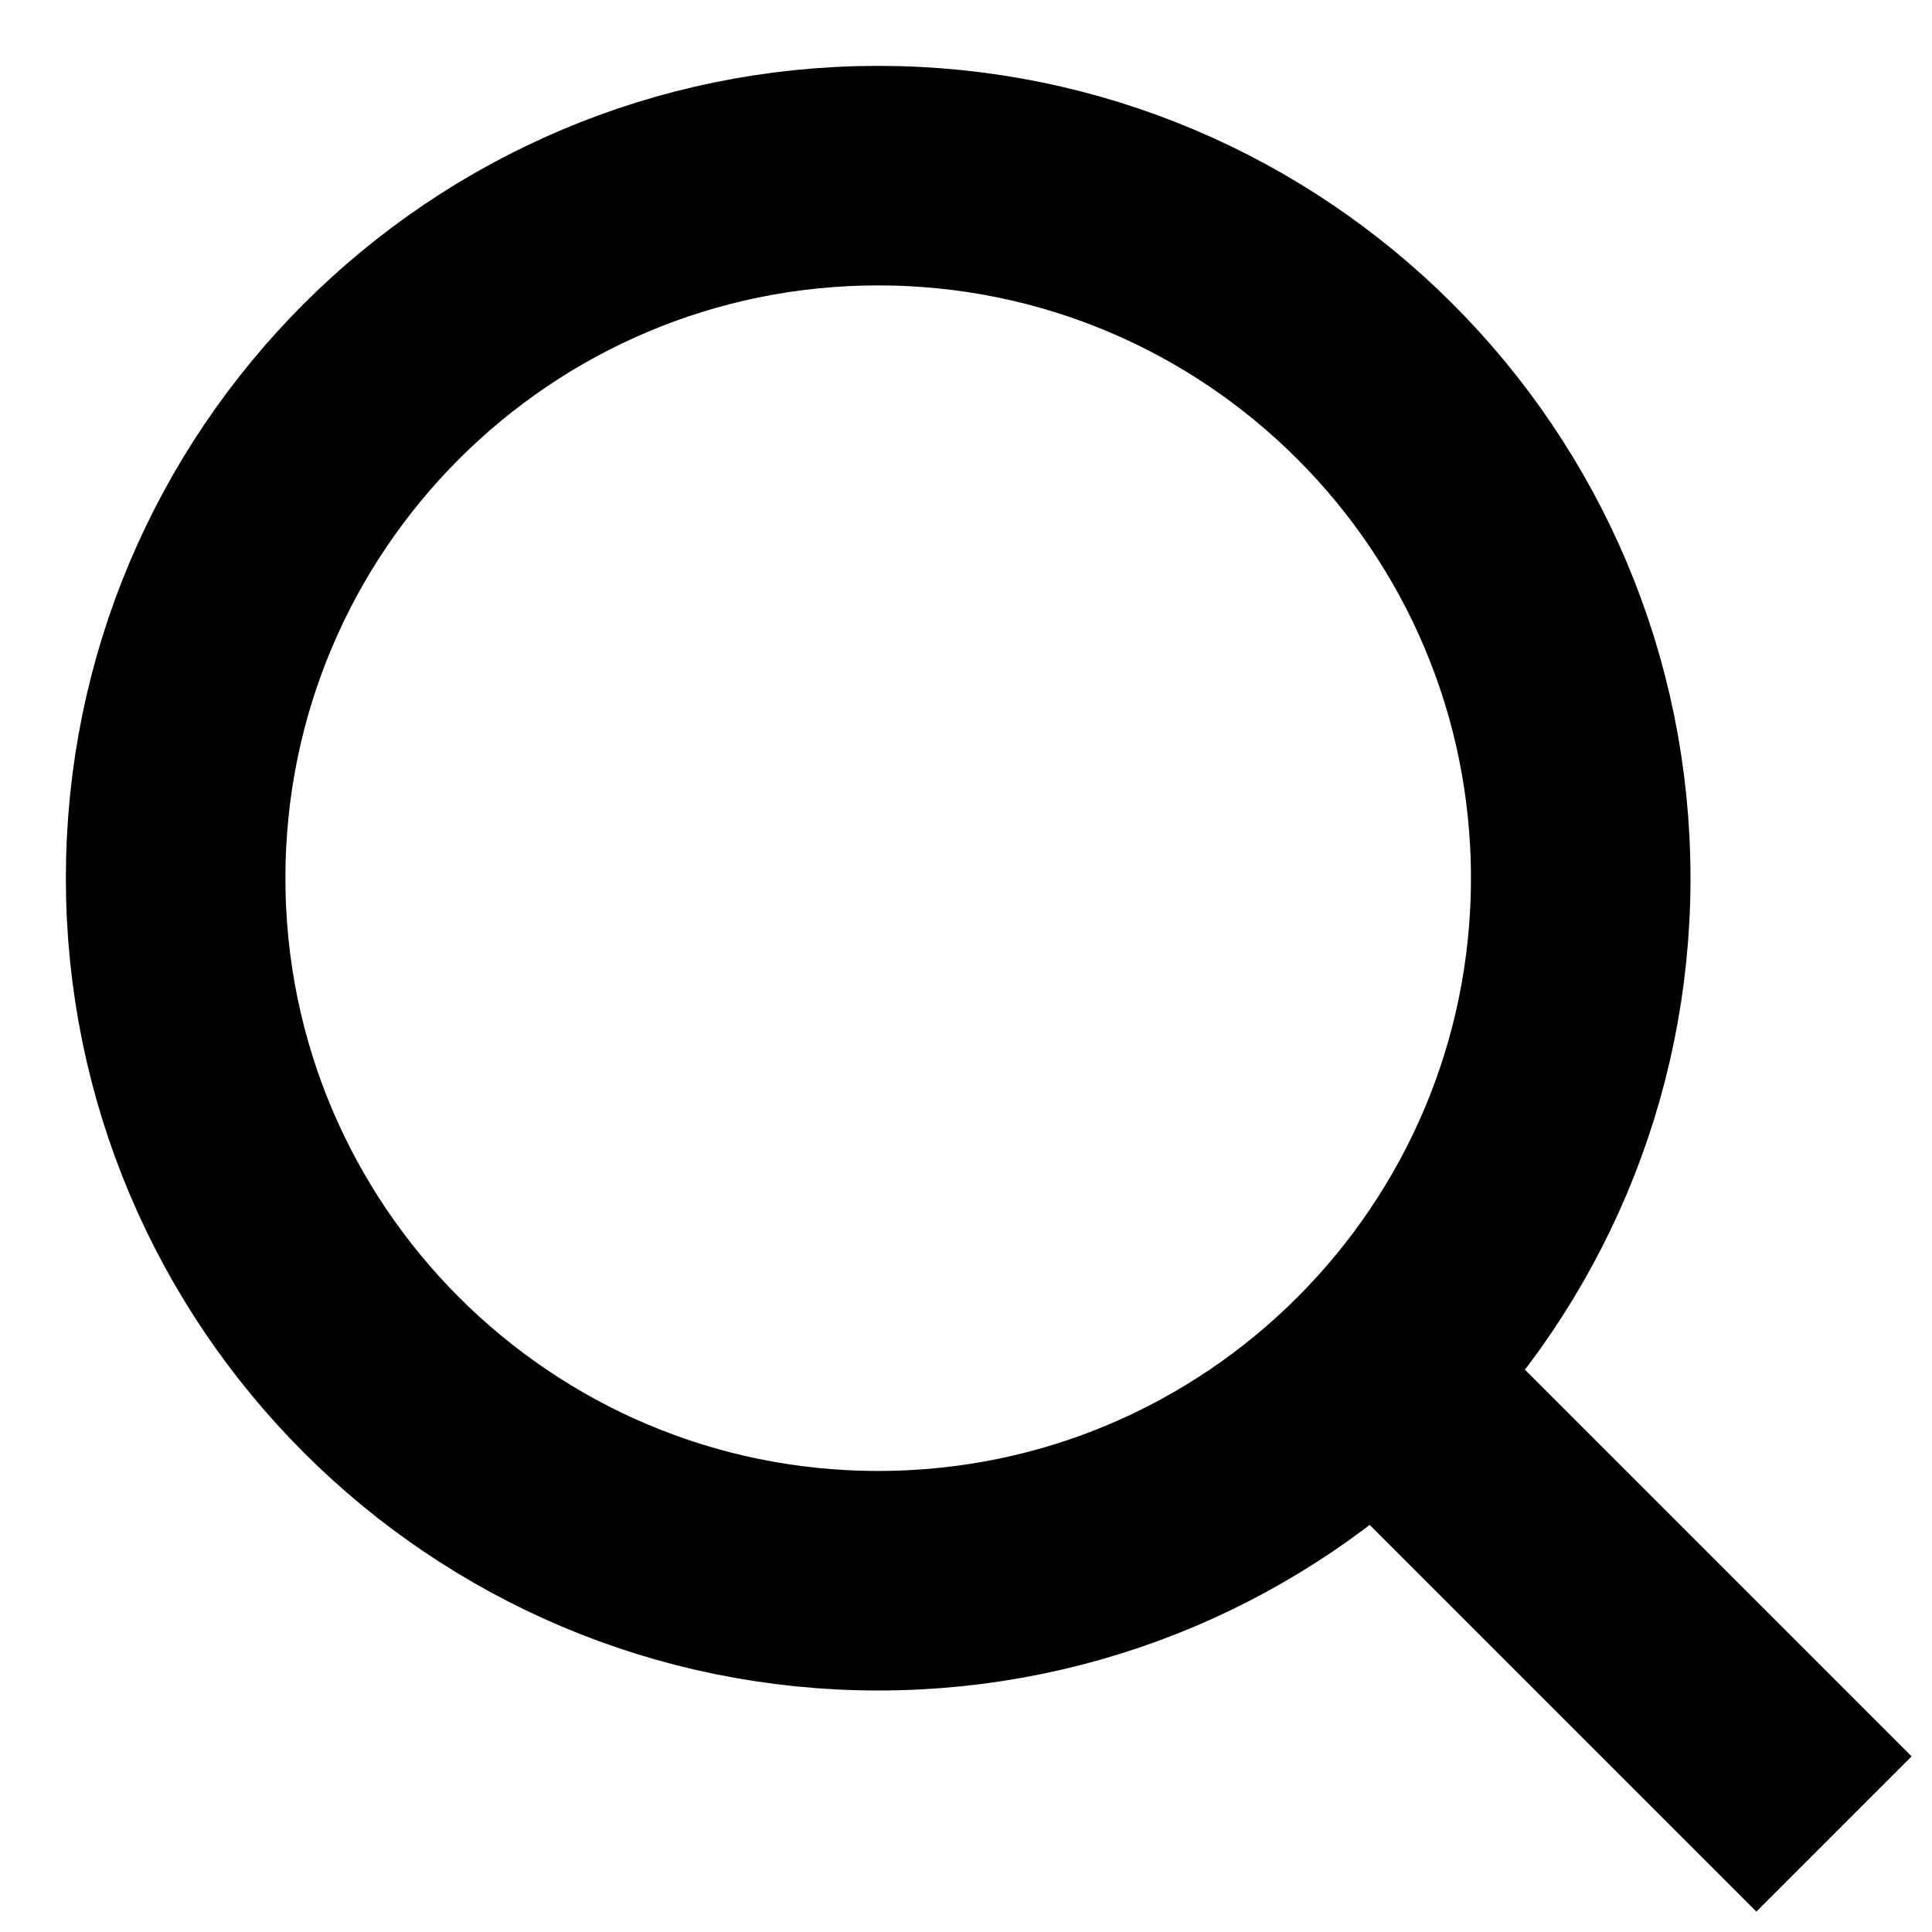 <svg width="22" height="22" viewBox="0 0 22 22" fill="none" xmlns="http://www.w3.org/2000/svg">
<path d="M10 18C14.418 18 18 14.418 18 10C18 5.582 14.418 2 10 2C5.582 2 2 5.582 2 10C2 14.418 5.582 18 10 18Z" stroke="black" stroke-width="2.5" stroke-linecap="round" stroke-linejoin="round"/>
<path d="M16 16L20 20" stroke="black" stroke-width="2.5" stroke-linecap="square" stroke-linejoin="round"/>
</svg>
